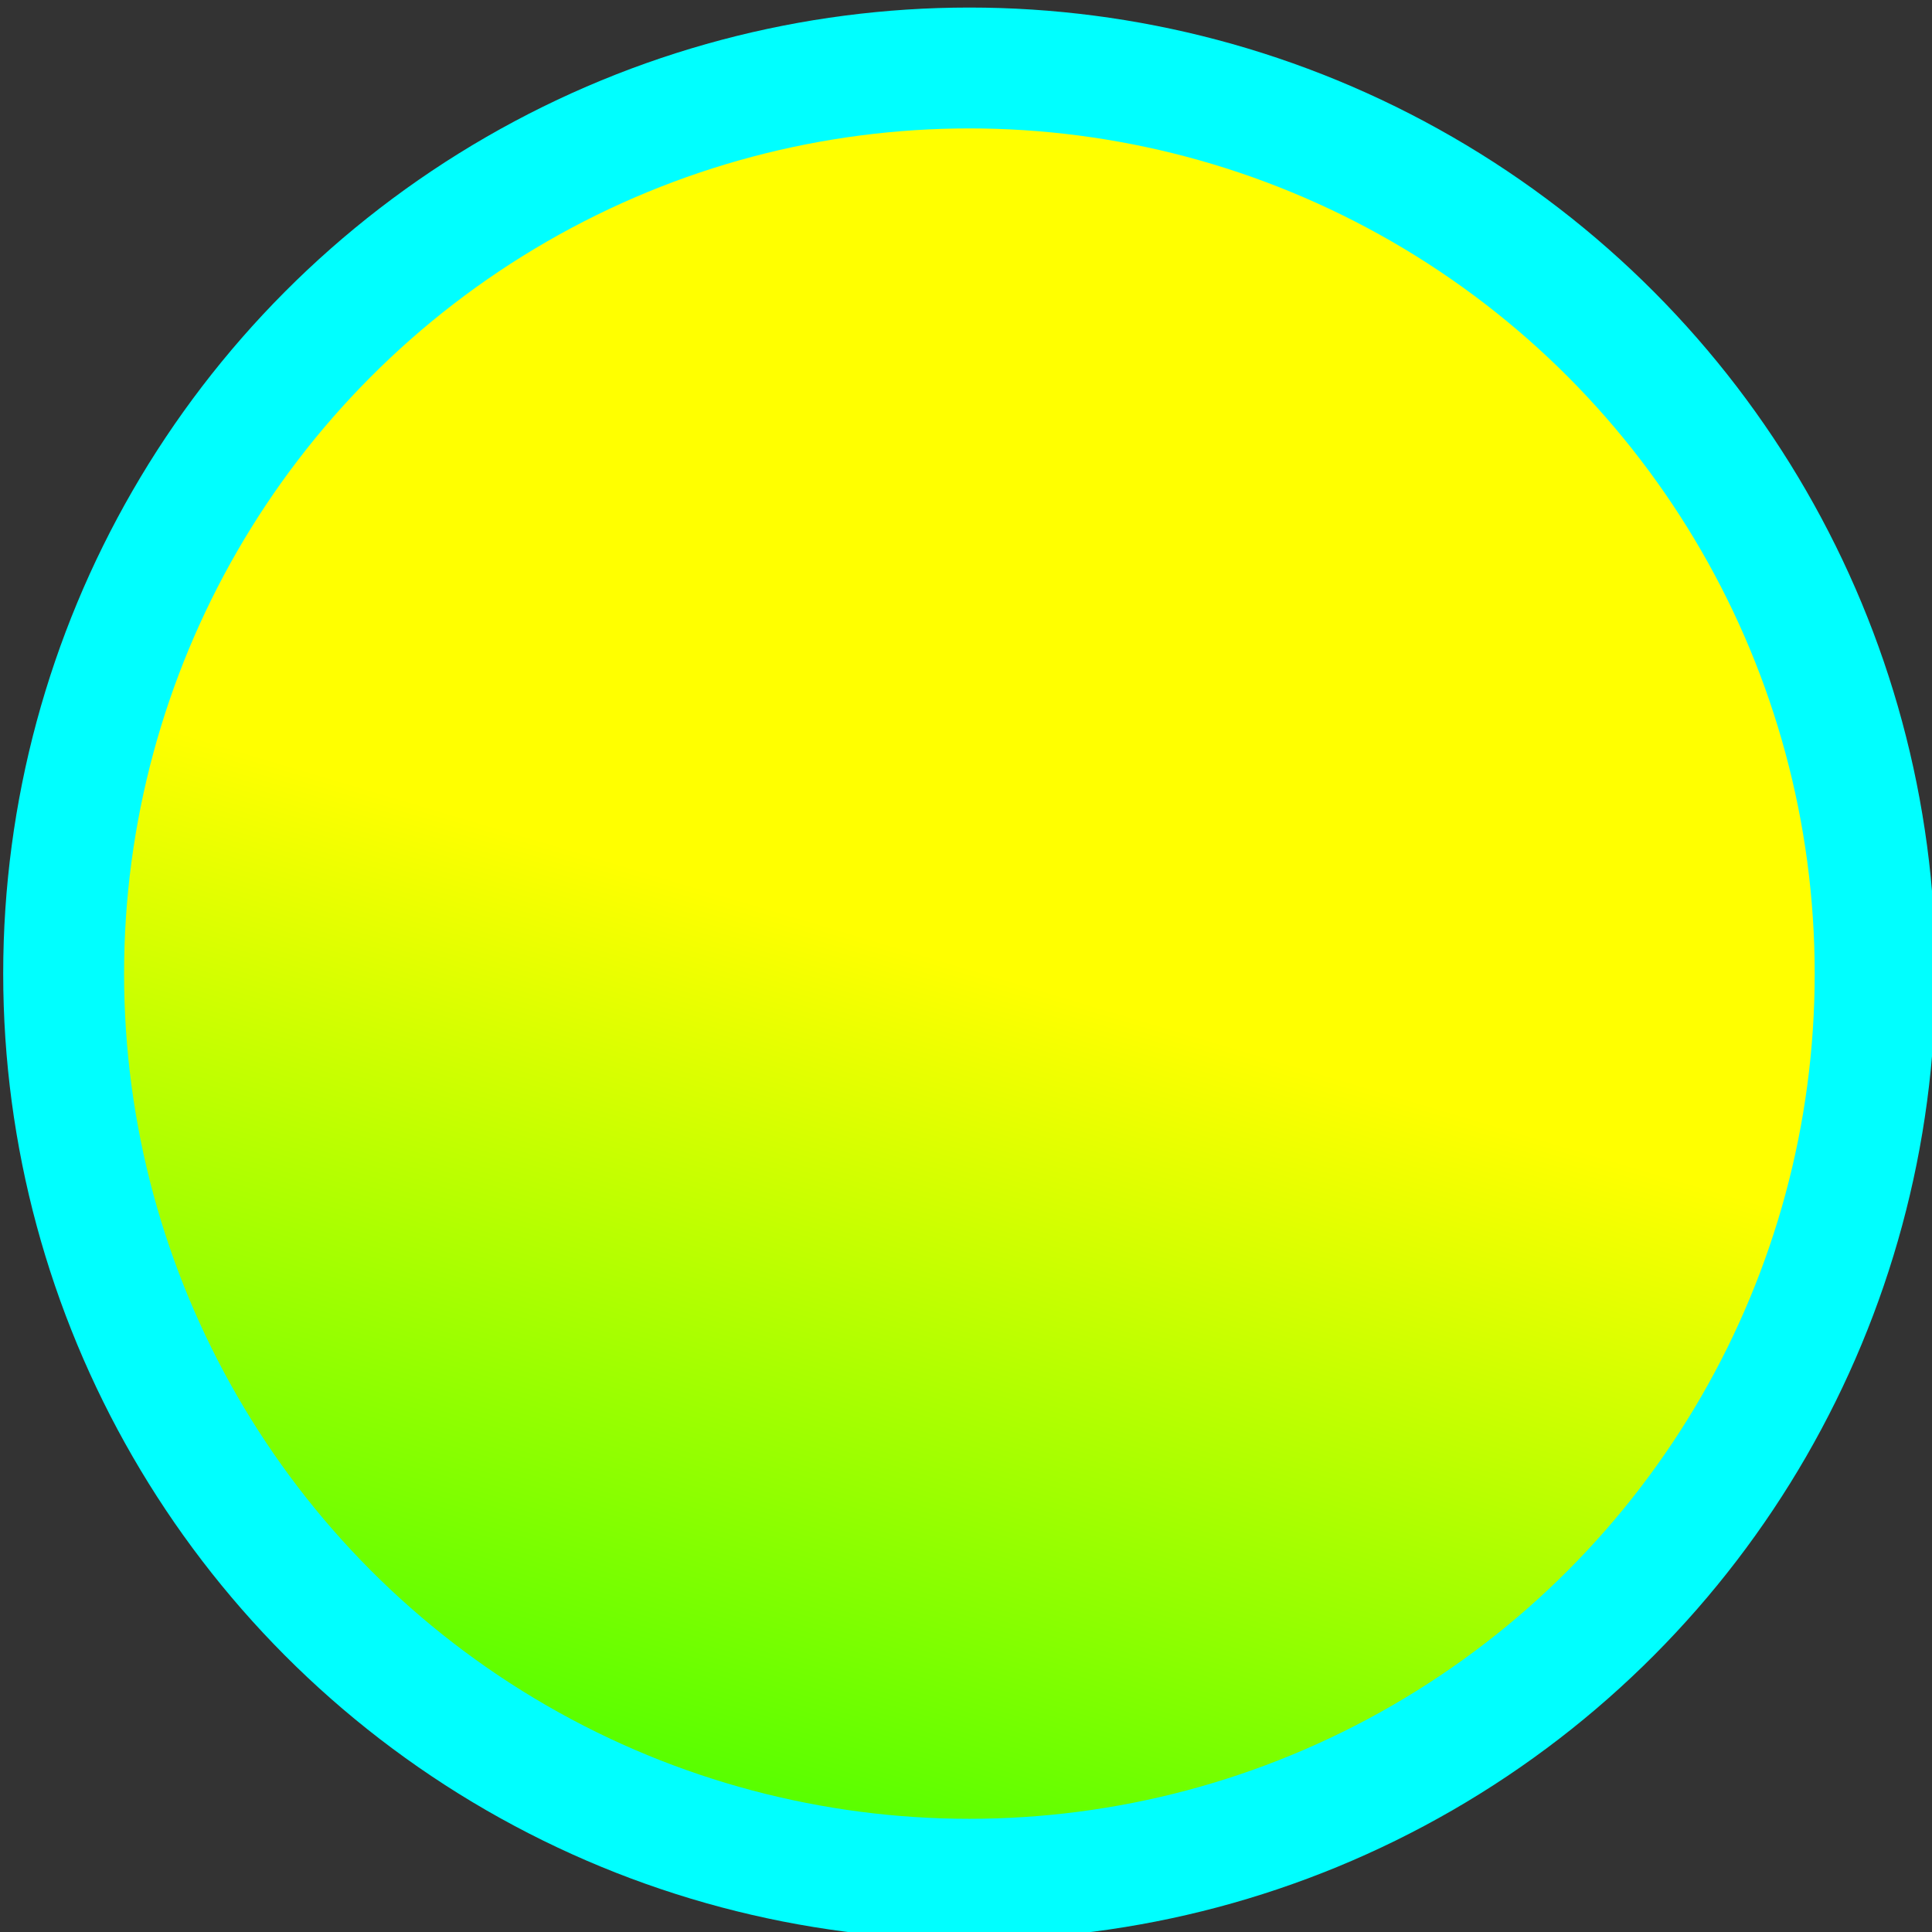 <?xml version="1.0" encoding="UTF-8" standalone="no"?>
<!-- Created with Inkscape (http://www.inkscape.org/) -->

<svg
   width="16mm"
   height="16mm"
   viewBox="0 0 16 16"
   version="1.1"
   id="svg249"
   inkscape:version="1.2.2 (b0a8486541, 2022-12-01)"
   sodipodi:docname="pac_man3.svg"
   xmlns:inkscape="http://www.inkscape.org/namespaces/inkscape"
   xmlns:sodipodi="http://sodipodi.sourceforge.net/DTD/sodipodi-0.dtd"
   xmlns:xlink="http://www.w3.org/1999/xlink"
   xmlns="http://www.w3.org/2000/svg"
   xmlns:svg="http://www.w3.org/2000/svg">
  <rect x="0" y="0" width="16" height="16" fill="#333333" stroke="none"/>
  <sodipodi:namedview
     id="namedview251"
     pagecolor="#ffffff"
     bordercolor="#000000"
     borderopacity="0.25"
     inkscape:showpageshadow="2"
     inkscape:pageopacity="0.0"
     inkscape:pagecheckerboard="0"
     inkscape:deskcolor="#d1d1d1"
     inkscape:document-units="mm"
     showgrid="false"
     inkscape:zoom="4.7572176"
     inkscape:cx="-13.558346"
     inkscape:cy="9.3542074"
     inkscape:window-width="1440"
     inkscape:window-height="828"
     inkscape:window-x="0"
     inkscape:window-y="0"
     inkscape:window-maximized="1"
     inkscape:current-layer="layer1" />
  <defs
     id="defs246">
    <linearGradient
       inkscape:collect="always"
       xlink:href="#linearGradient3020"
       id="linearGradient3022"
       x1="4.312"
       y1="6.849"
       x2="1.224"
       y2="17.2"
       gradientUnits="userSpaceOnUse"
       gradientTransform="translate(0.011,0.056)" />
    <linearGradient
       inkscape:collect="always"
       id="linearGradient3020">
      <stop
         style="stop-color:#ffff00;stop-opacity:1;"
         offset="0"
         id="stop3016" />
      <stop
         style="stop-color:#00ff00;stop-opacity:1"
         offset="1"
         id="stop3018" />
    </linearGradient>
  </defs>
  <g
     inkscape:label="Layer 1"
     inkscape:groupmode="layer"
     id="layer1">
    <ellipse
       style="fill:url(#linearGradient3022);fill-opacity:1;stroke:#00ffff;stroke-width:1.001;stroke-dasharray:none;stroke-opacity:1"
       id="path357"
       cx="8.028"
       cy="8.063"
       rx="7.501"
       ry="7.5" />
  </g>
</svg>
